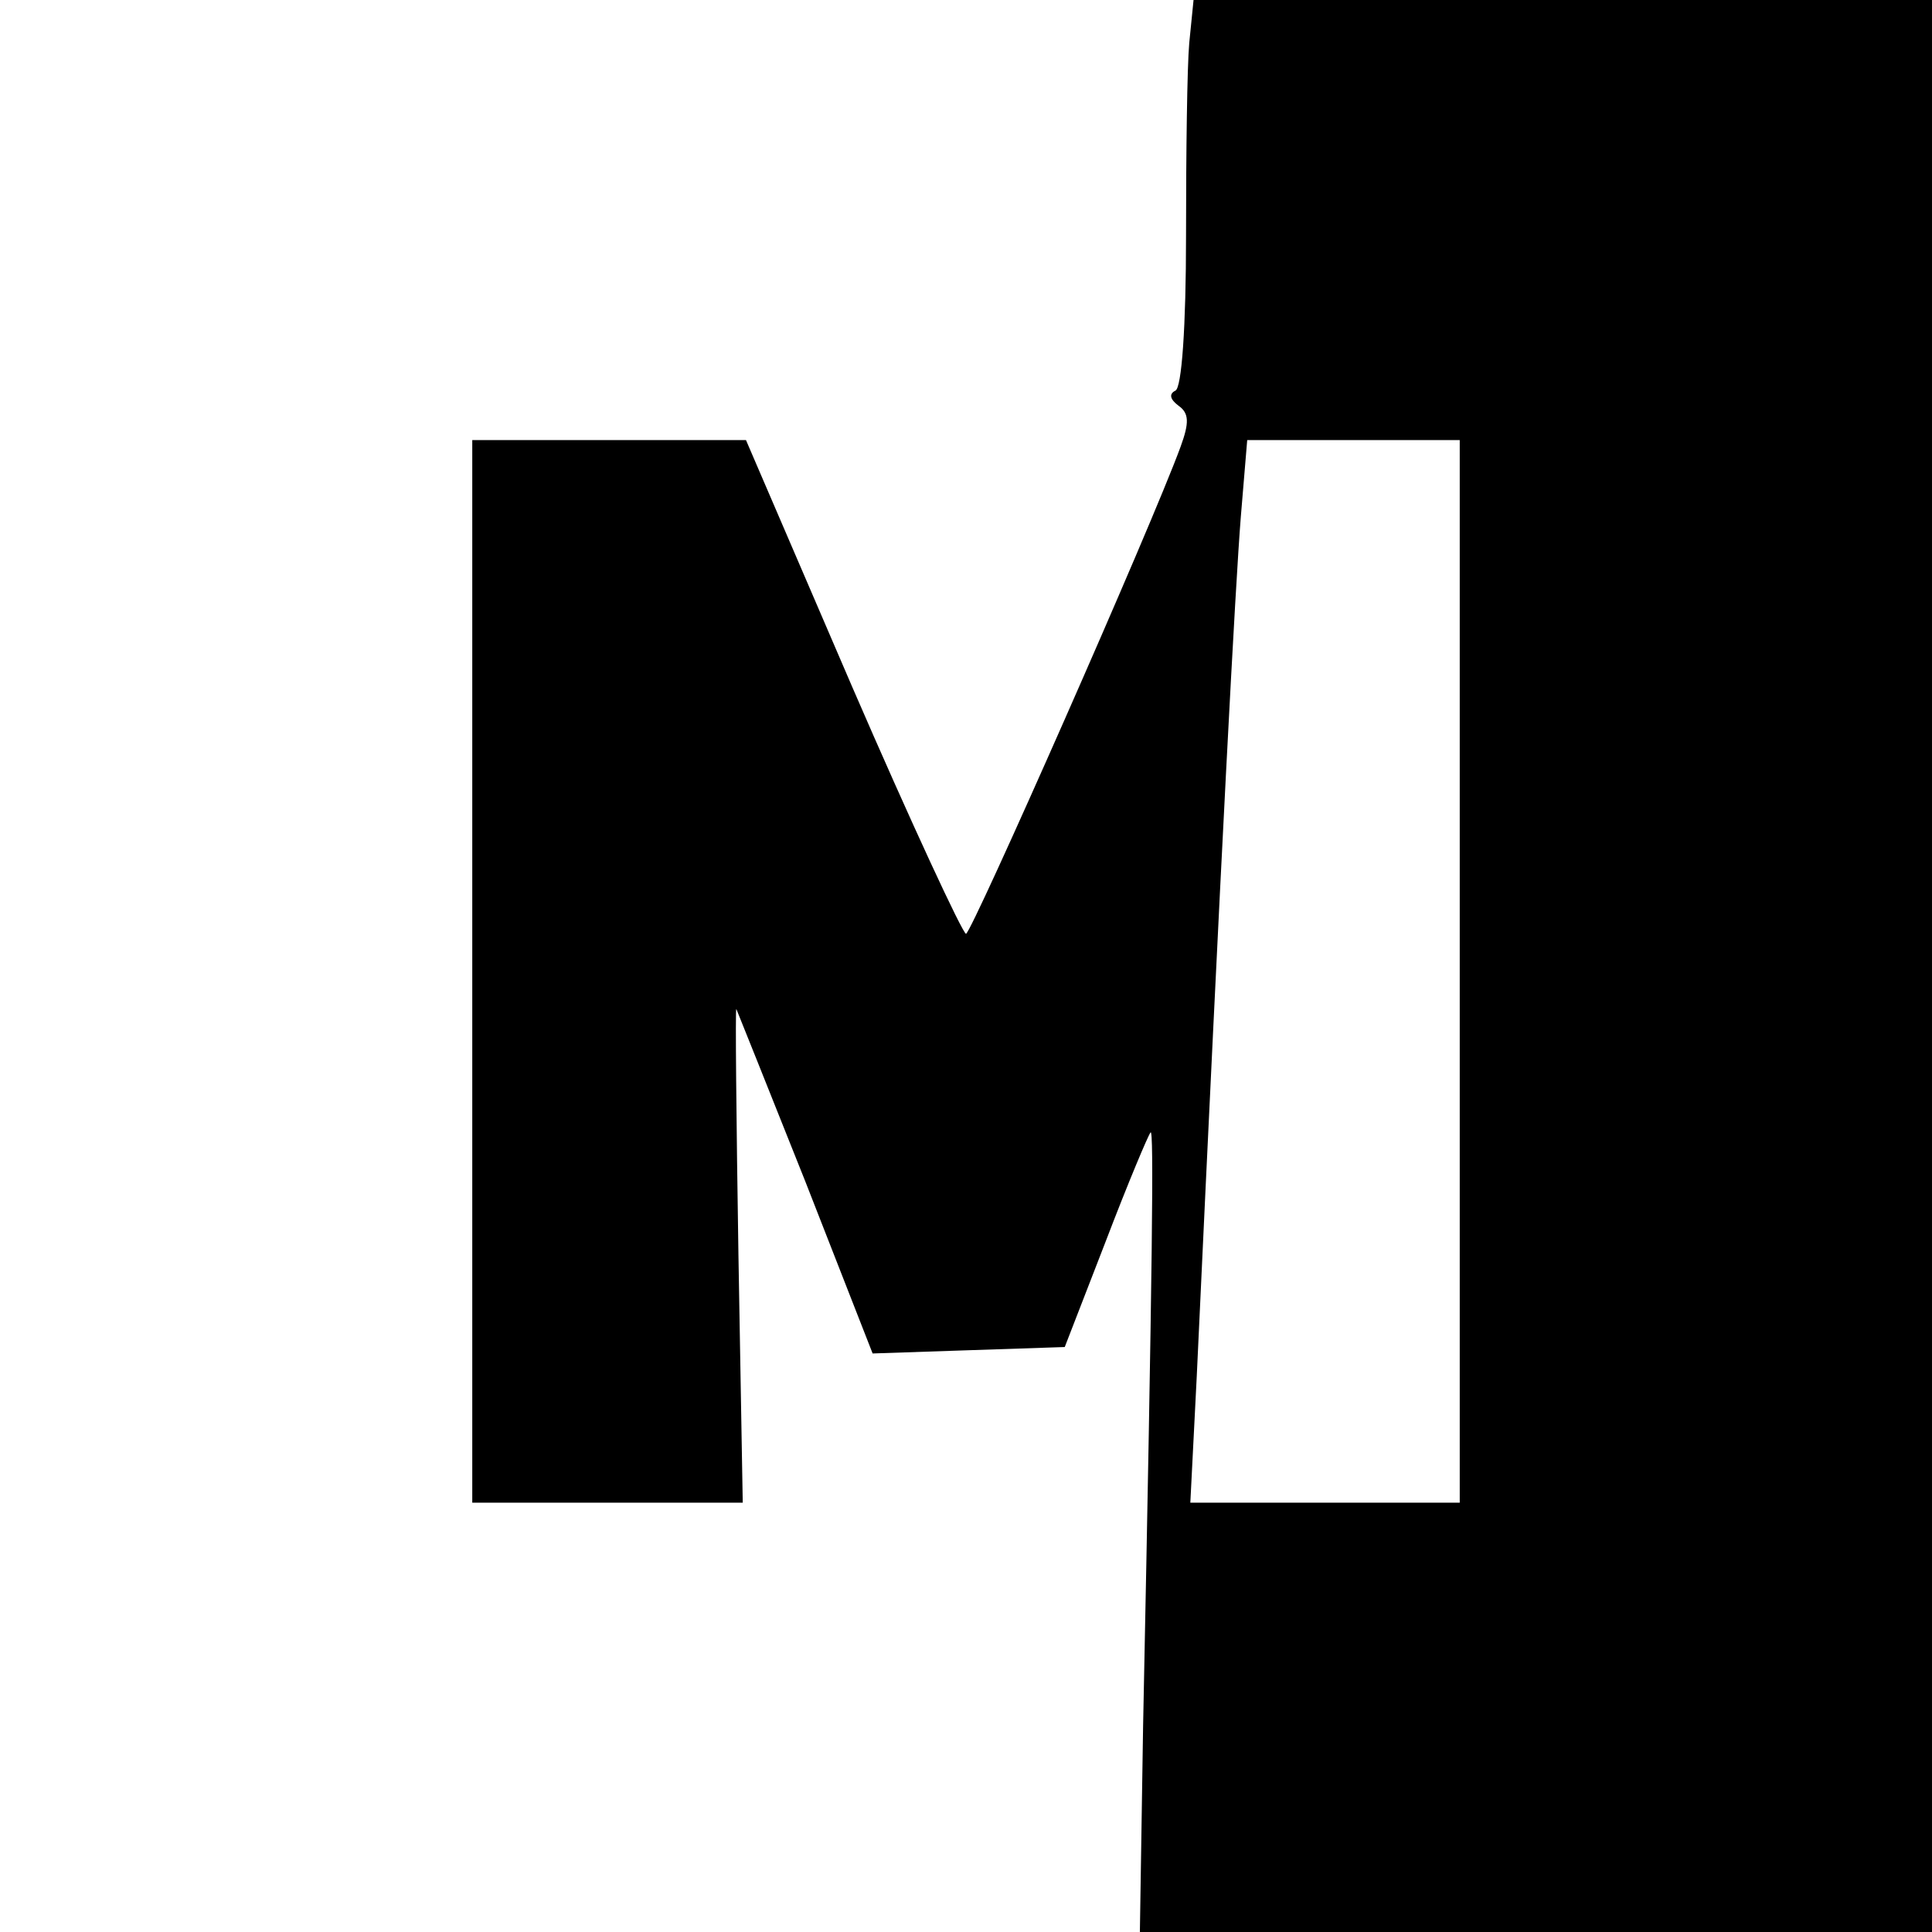<?xml version="1.0" standalone="no"?>
<!DOCTYPE svg PUBLIC "-//W3C//DTD SVG 20010904//EN"
 "http://www.w3.org/TR/2001/REC-SVG-20010904/DTD/svg10.dtd">
<svg version="1.0" xmlns="http://www.w3.org/2000/svg"
 width="180pt" height="180pt" viewBox="0 0 180 180"
 preserveAspectRatio="xMidYMid meet">
<g transform="translate(0,180) scale(0.1,-0.1)"
fill="#000000" stroke="none">
<path d="M1108 1760 c-2 -22 -3 -103 -3 -180 0 -84 -4 -142 -10 -144 -6 -3 -5
-8 3 -14 10 -7 10 -16 2 -38 -27 -74 -195 -454 -200 -454 -3 0 -51 103 -106
230 l-99 230 -127 0 -128 0 0 -495 0 -495 126 0 126 0 -4 230 c-2 127 -3 230
-2 230 0 0 29 -72 64 -160 l63 -161 89 3 90 3 38 98 c21 55 40 100 42 102 3 3
2 -112 -7 -553 l-3 -192 369 0 369 0 0 900 0 900 -344 0 -344 0 -4 -40z m252
-865 l0 -495 -125 0 -126 0 6 118 c23 495 36 737 41 800 l6 72 99 0 99 0 0
-495z"/>
</g>
</svg>
